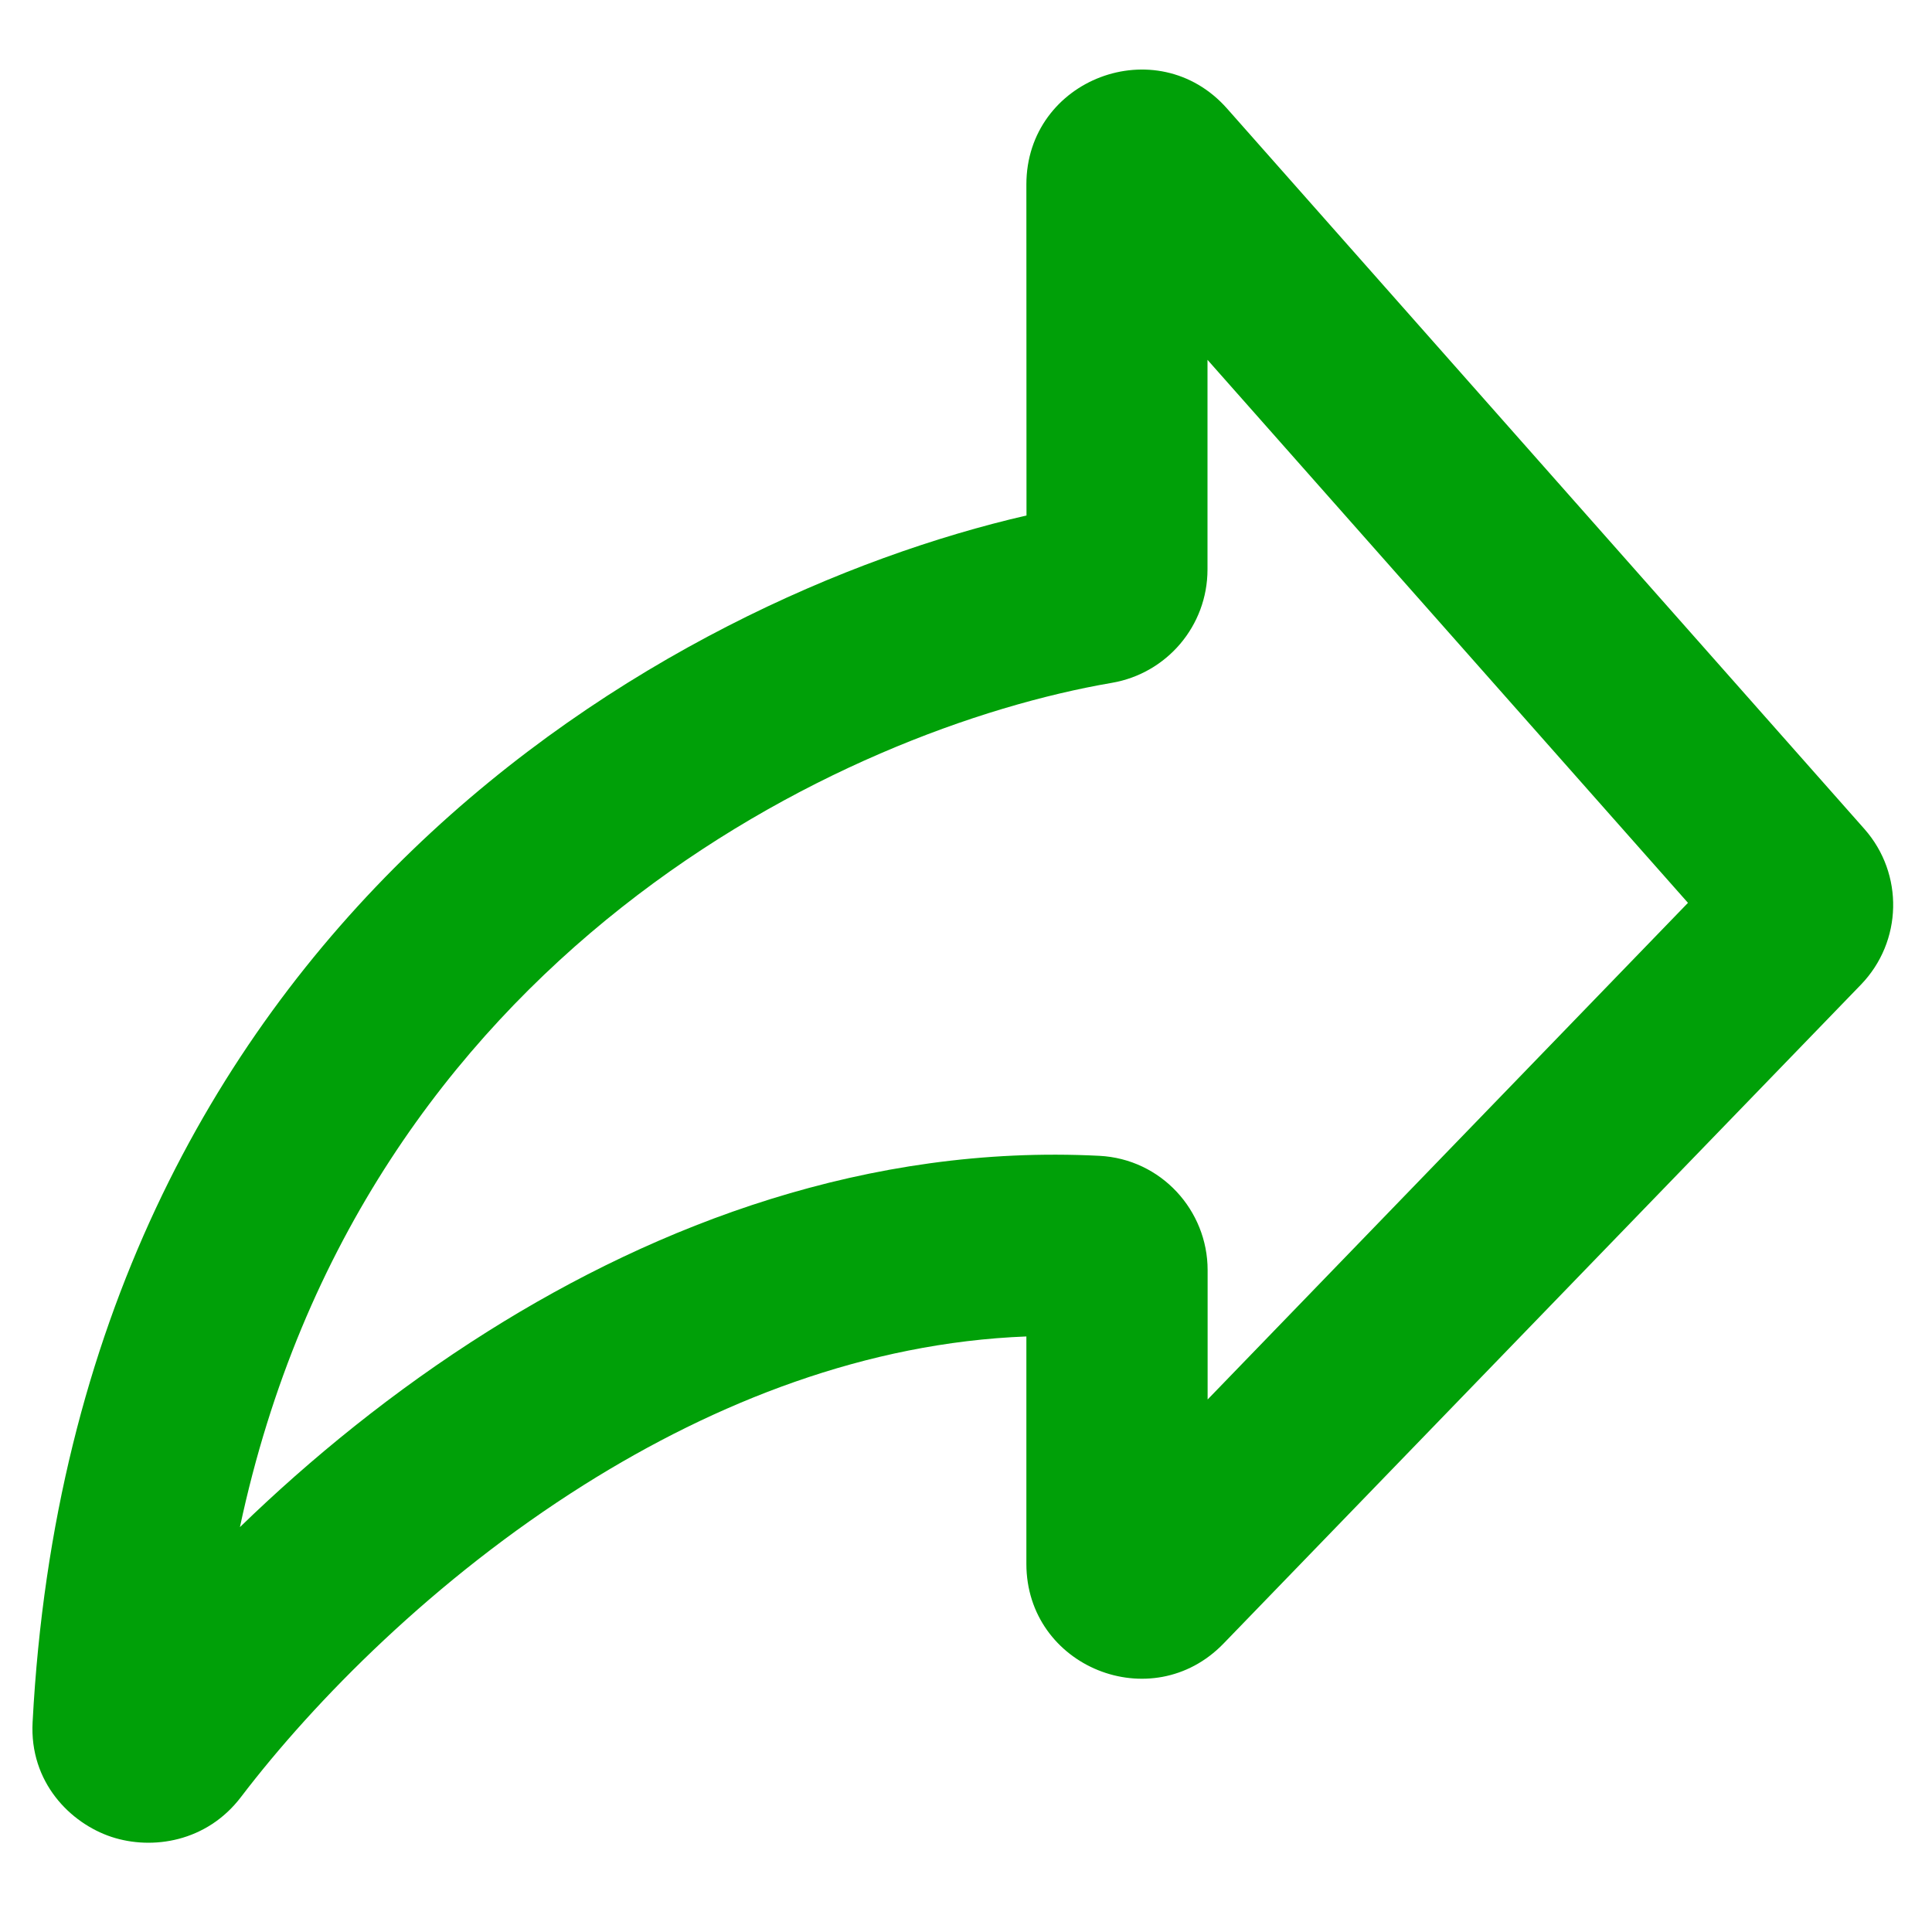 <svg fill="none" height="16" viewBox="0 0 16 16" width="16" xmlns="http://www.w3.org/2000/svg" xmlns:xlink="http://www.w3.org/1999/xlink"><clipPath id="a"><path d="m0 0h16v16h-16z"/></clipPath><g clip-path="url(#a)"><path clip-rule="evenodd" d="m8.5 1.528c0-.875 1.082-1.285 1.662-.629l5.278 5.966c.329.372.316.933-.029 1.29l-5.278 5.456c-.594.614-1.633.194-1.633-.66v-1.883c-1.322.051-2.569.541-3.662 1.228-1.237.778-2.231 1.784-2.843 2.587-.284.372-.734.44-1.07.33-.343-.113-.682-.454-.655-.951.349-6.61 5.296-9.318 8.231-9.993zm1.5 1.452v1.736c0 .467-.337.861-.792.939-2.206.378-6.21 2.248-7.221 6.992.582-.565 1.274-1.131 2.053-1.621 1.409-.887 3.149-1.551 5.064-1.454.513.026.897.453.897.946v1.072l3.978-4.113z" fill="#00a008" fill-rule="evenodd"/></g></svg>